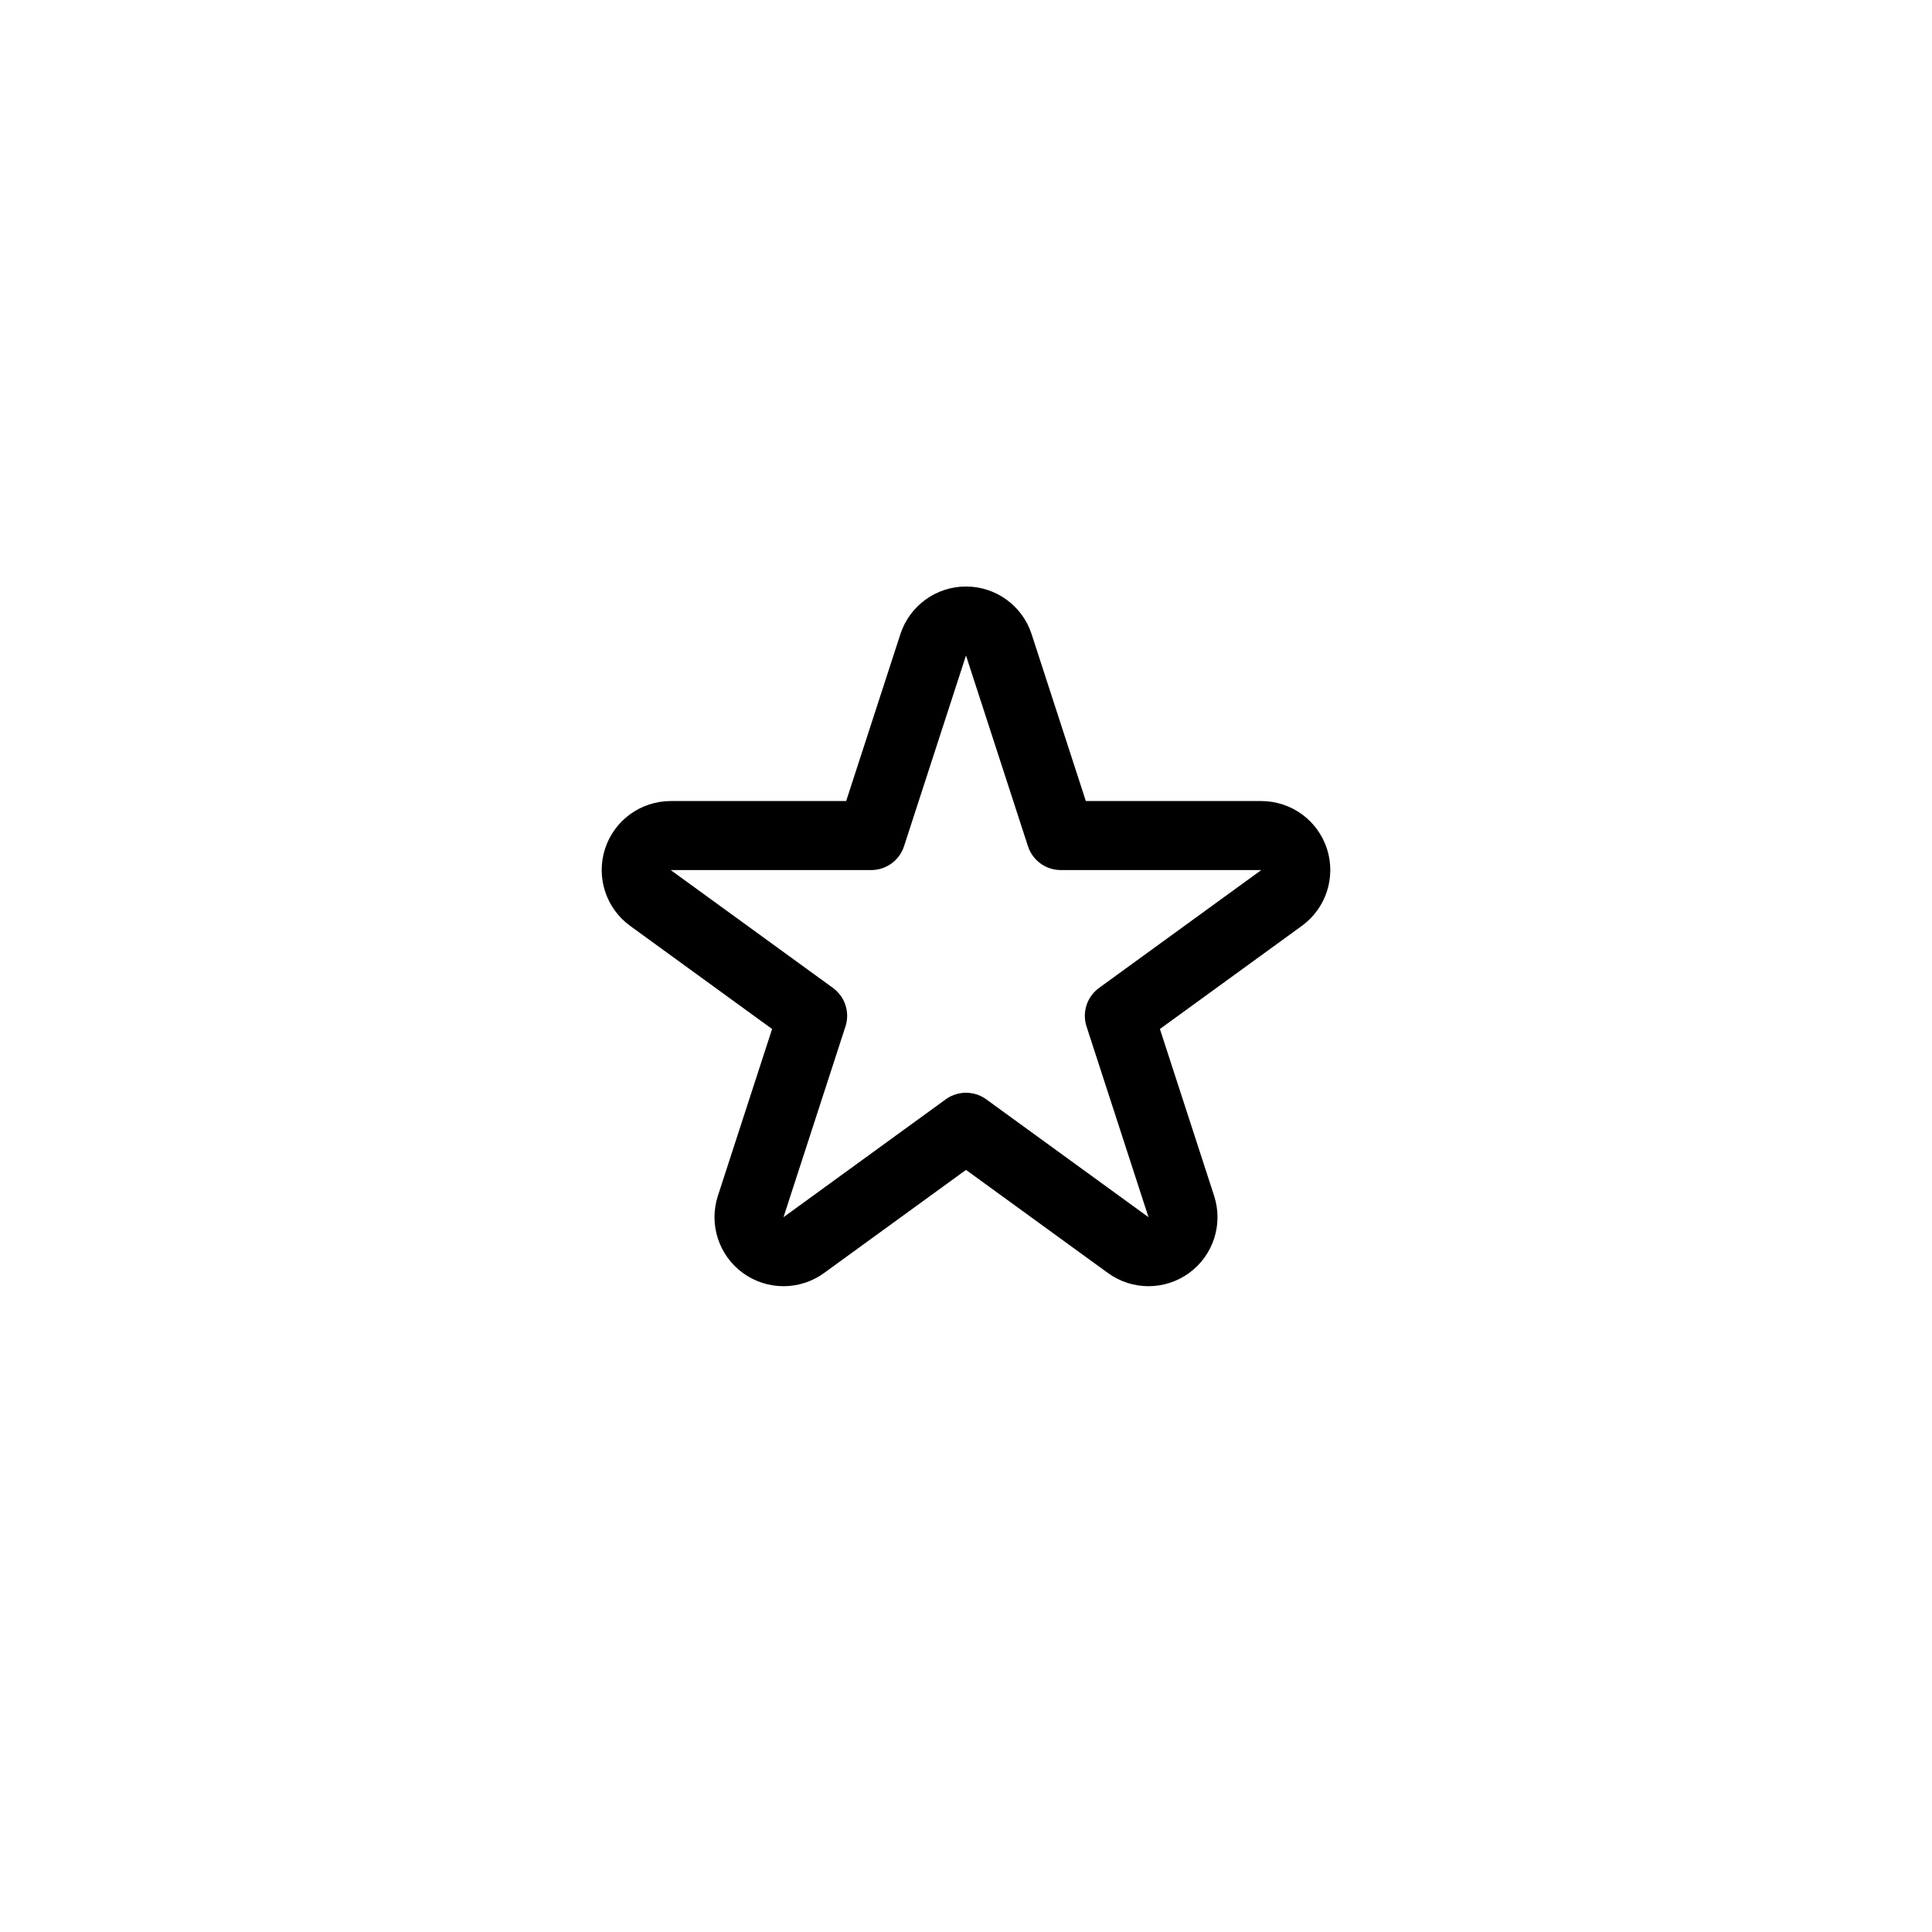 <svg width="56" height="56" viewBox="0 0 56 56" fill="none" xmlns="http://www.w3.org/2000/svg">
<path d="M28.951 18.691C28.817 18.279 28.433 18 28 18C27.567 18 27.183 18.279 27.049 18.691L25.253 24.219H19.441C19.007 24.219 18.623 24.498 18.489 24.91C18.356 25.322 18.502 25.773 18.853 26.028L23.555 29.444L21.759 34.972C21.625 35.384 21.772 35.836 22.122 36.09C22.473 36.345 22.947 36.345 23.298 36.09L28 32.674L32.702 36.09C33.053 36.345 33.527 36.345 33.878 36.09C34.228 35.836 34.375 35.384 34.241 34.972L32.445 29.444L37.147 26.028C37.498 25.773 37.644 25.322 37.511 24.91C37.377 24.498 36.993 24.219 36.559 24.219H30.747L28.951 18.691Z" stroke="black" stroke-width="2" stroke-linejoin="round"/>
</svg>

